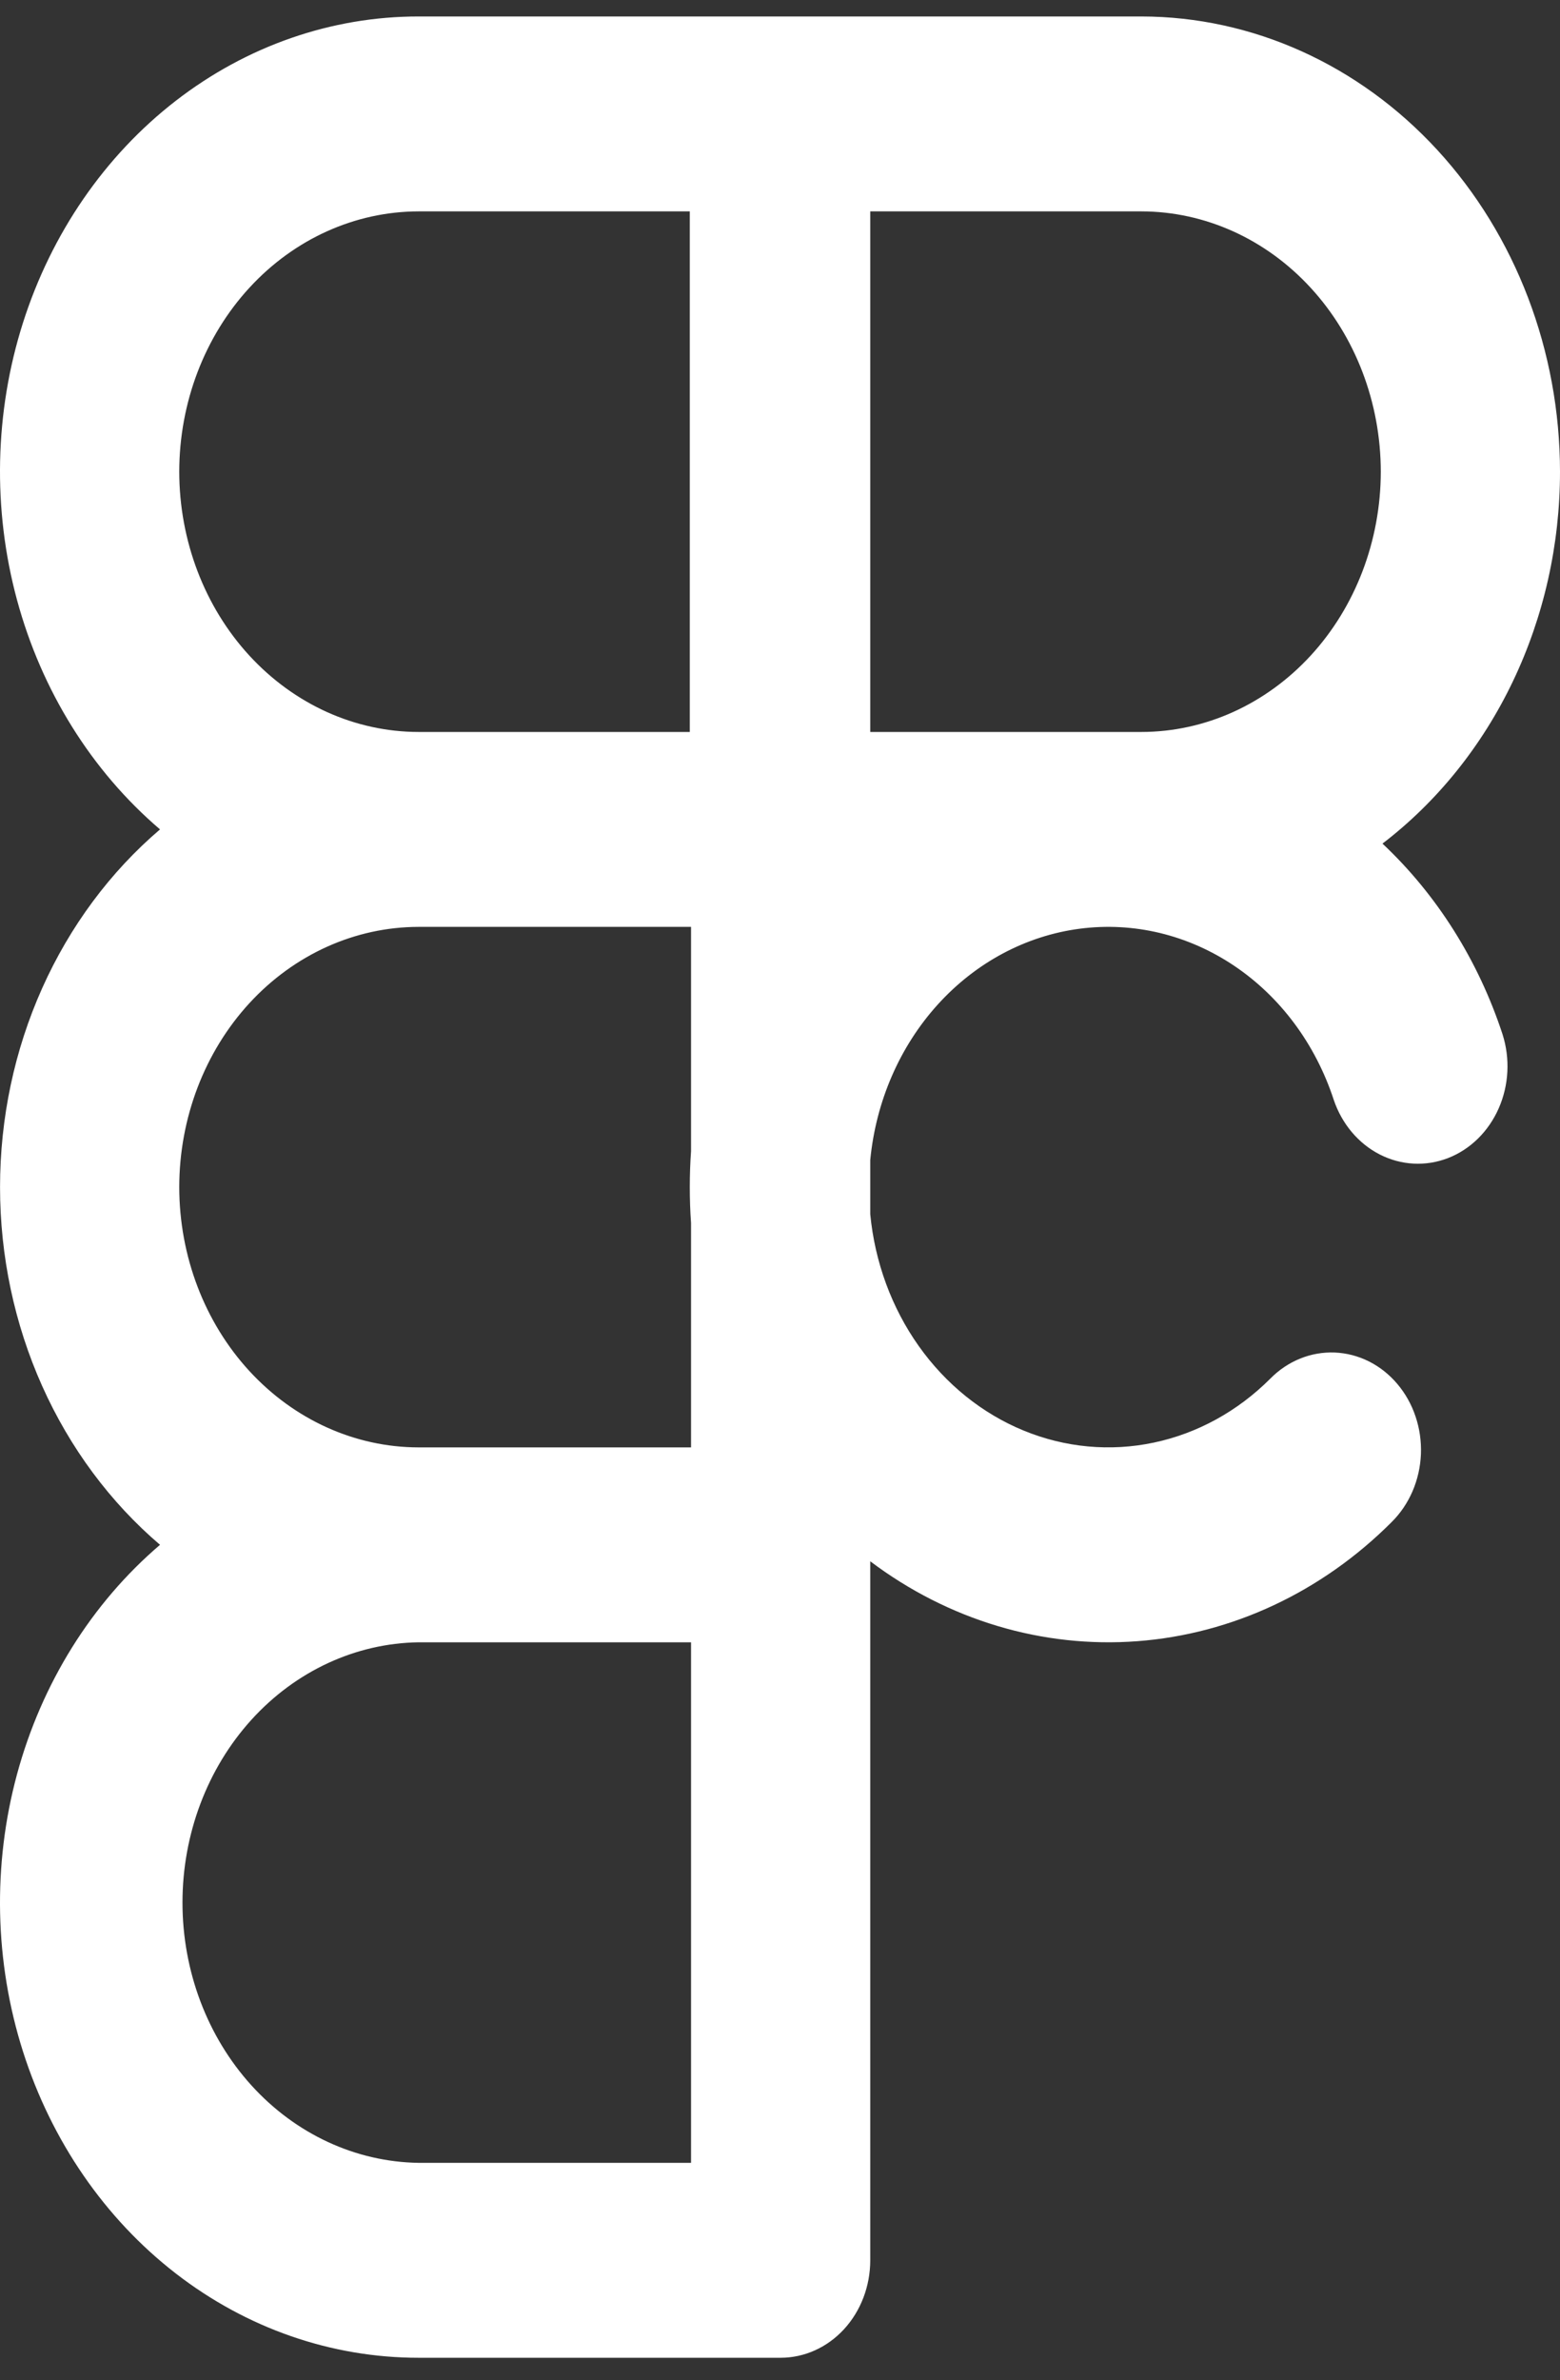 <svg width="40" height="61" viewBox="0 0 40 61" fill="none" xmlns="http://www.w3.org/2000/svg">
<rect x="0" y="0" width="40" height="61" fill="#333333" stroke="none"/>
<path d="M40 12.088C39.997 8.995 38.865 6.03 36.854 3.843C34.842 1.656 32.114 0.426 29.269 0.422H10.732C8.5 0.421 6.324 1.177 4.506 2.584C2.688 3.991 1.319 5.979 0.589 8.272C-0.14 10.564 -0.194 13.047 0.436 15.374C1.066 17.701 2.348 19.757 4.103 21.255C2.825 22.345 1.792 23.737 1.081 25.325C0.37 26.913 0.001 28.656 0.001 30.422C0.001 32.188 0.37 33.931 1.081 35.519C1.792 37.107 2.825 38.499 4.103 39.589C2.348 41.087 1.066 43.143 0.436 45.47C-0.194 47.797 -0.14 50.28 0.589 52.573C1.319 54.865 2.688 56.854 4.506 58.261C6.324 59.668 8.5 60.423 10.732 60.422H20.017C20.626 60.422 21.21 60.159 21.641 59.691C22.072 59.222 22.314 58.587 22.314 57.925V40.011C24.317 41.52 26.732 42.242 29.162 42.059C31.593 41.876 33.893 40.798 35.685 39.004C35.909 38.782 36.09 38.514 36.219 38.216C36.347 37.918 36.42 37.596 36.434 37.267C36.447 36.938 36.4 36.609 36.296 36.3C36.193 35.991 36.033 35.707 35.828 35.465C35.623 35.223 35.376 35.027 35.101 34.889C34.826 34.751 34.529 34.674 34.226 34.661C33.923 34.649 33.621 34.701 33.337 34.816C33.054 34.931 32.793 35.105 32.572 35.33C31.735 36.167 30.7 36.735 29.583 36.97C28.466 37.205 27.311 37.098 26.247 36.661C25.183 36.224 24.252 35.474 23.557 34.494C22.863 33.515 22.432 32.345 22.314 31.115V29.729C22.459 28.225 23.07 26.819 24.046 25.742C25.022 24.665 26.306 23.98 27.687 23.8C29.069 23.62 30.465 23.956 31.648 24.752C32.831 25.547 33.73 26.757 34.197 28.181C34.405 28.8 34.83 29.306 35.379 29.586C35.928 29.866 36.557 29.899 37.129 29.678C37.7 29.456 38.168 28.997 38.429 28.402C38.691 27.807 38.725 27.124 38.525 26.501C37.904 24.612 36.844 22.93 35.448 21.619C36.854 20.543 38.002 19.116 38.794 17.457C39.586 15.798 40 13.957 40 12.088ZM35.405 12.088C35.403 13.856 34.756 15.552 33.606 16.802C32.455 18.052 30.896 18.756 29.269 18.758H22.314V5.417H29.269C30.896 5.42 32.456 6.123 33.606 7.374C34.756 8.624 35.403 10.32 35.405 12.088ZM4.596 12.088C4.598 10.32 5.245 8.624 6.395 7.374C7.545 6.123 9.105 5.42 10.732 5.417H17.687V18.758H10.732C9.105 18.756 7.546 18.052 6.395 16.802C5.245 15.552 4.598 13.856 4.596 12.088ZM4.596 30.422C4.598 28.654 5.245 26.959 6.395 25.708C7.546 24.458 9.105 23.755 10.732 23.753H17.719V29.504C17.697 29.807 17.687 30.114 17.687 30.422C17.687 30.731 17.697 31.038 17.719 31.34V37.092H10.732C9.105 37.09 7.546 36.386 6.395 35.136C5.245 33.886 4.598 32.191 4.596 30.422ZM17.719 55.427H10.732C9.119 55.403 7.58 54.69 6.447 53.442C5.314 52.193 4.679 50.51 4.679 48.757C4.679 47.004 5.314 45.321 6.447 44.072C7.58 42.824 9.119 42.111 10.732 42.087H17.719V55.427Z" fill="white"/>
</svg>
